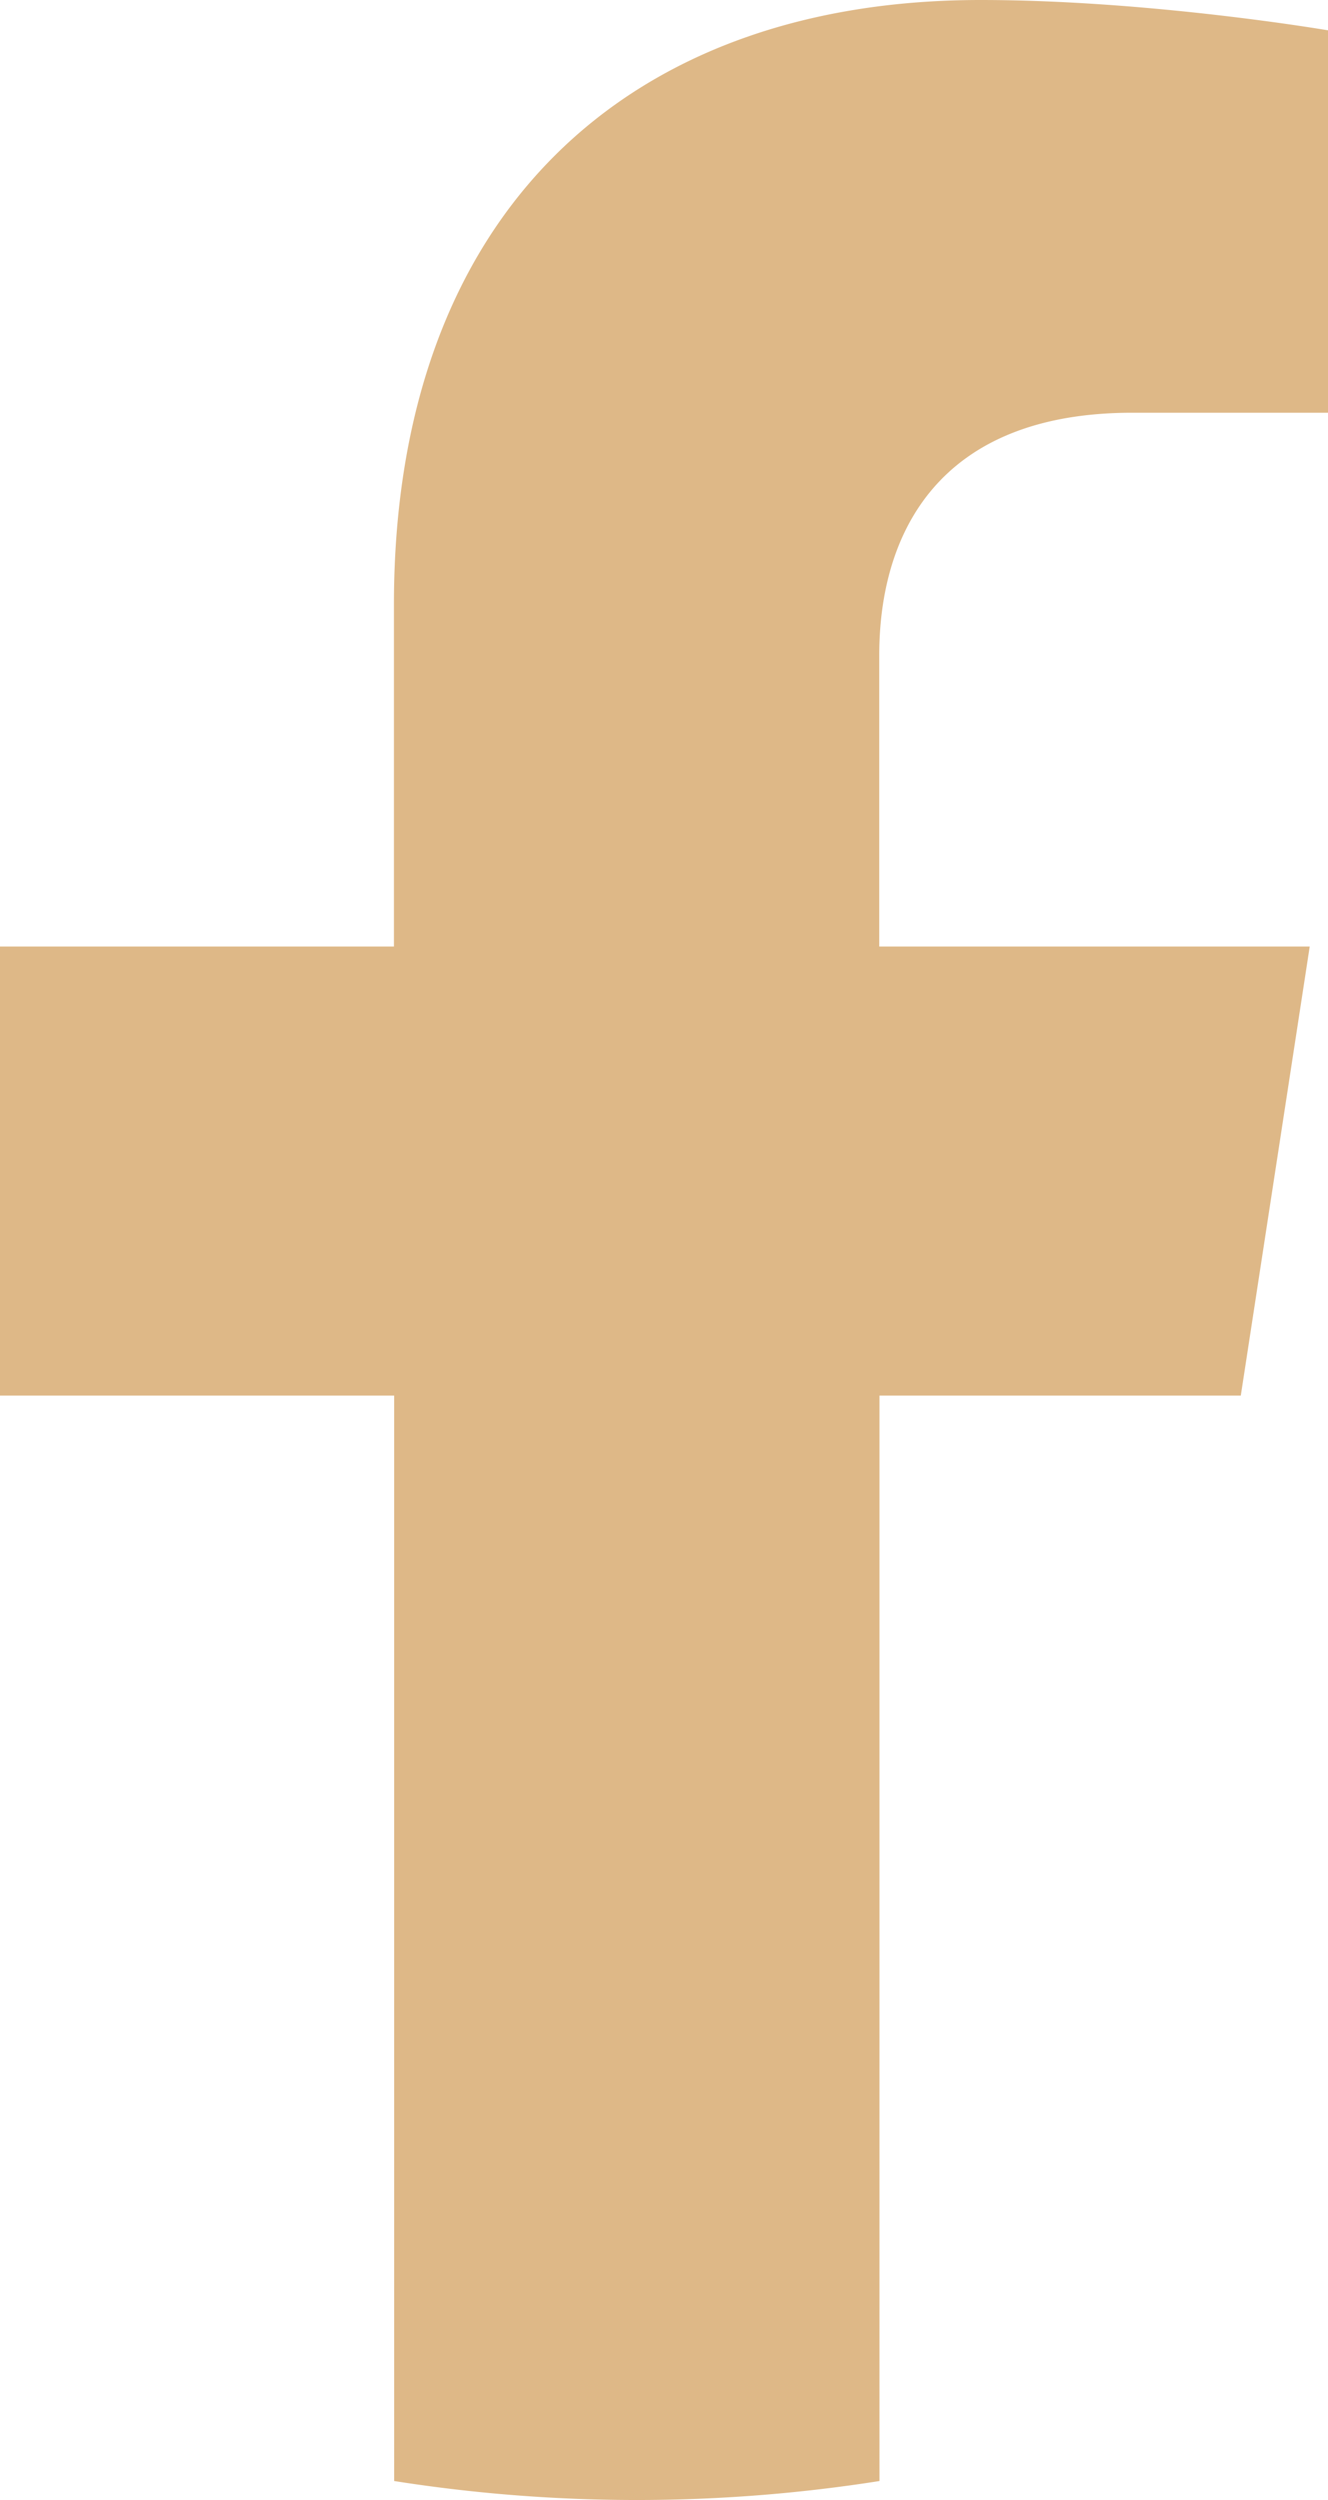 <svg id="Layer_1" data-name="Layer 1" xmlns="http://www.w3.org/2000/svg" viewBox="0 0 574.1 1080"><defs><style>.cls-1{fill:#deb887;}</style></defs><path class="cls-1" d="M1209.4,602.9l29.8-194H1053.1V283.1c0-53.1,26-104.8,109.4-104.8h84.6V13.1S1170.3,0,1096.9,0C943.5,0,843.3,92.9,843.3,261.1V408.9H673v194H843.4v468.9a675.08,675.08,0,0,0,209.8,0V602.9Z" transform="translate(-673)"/></svg>